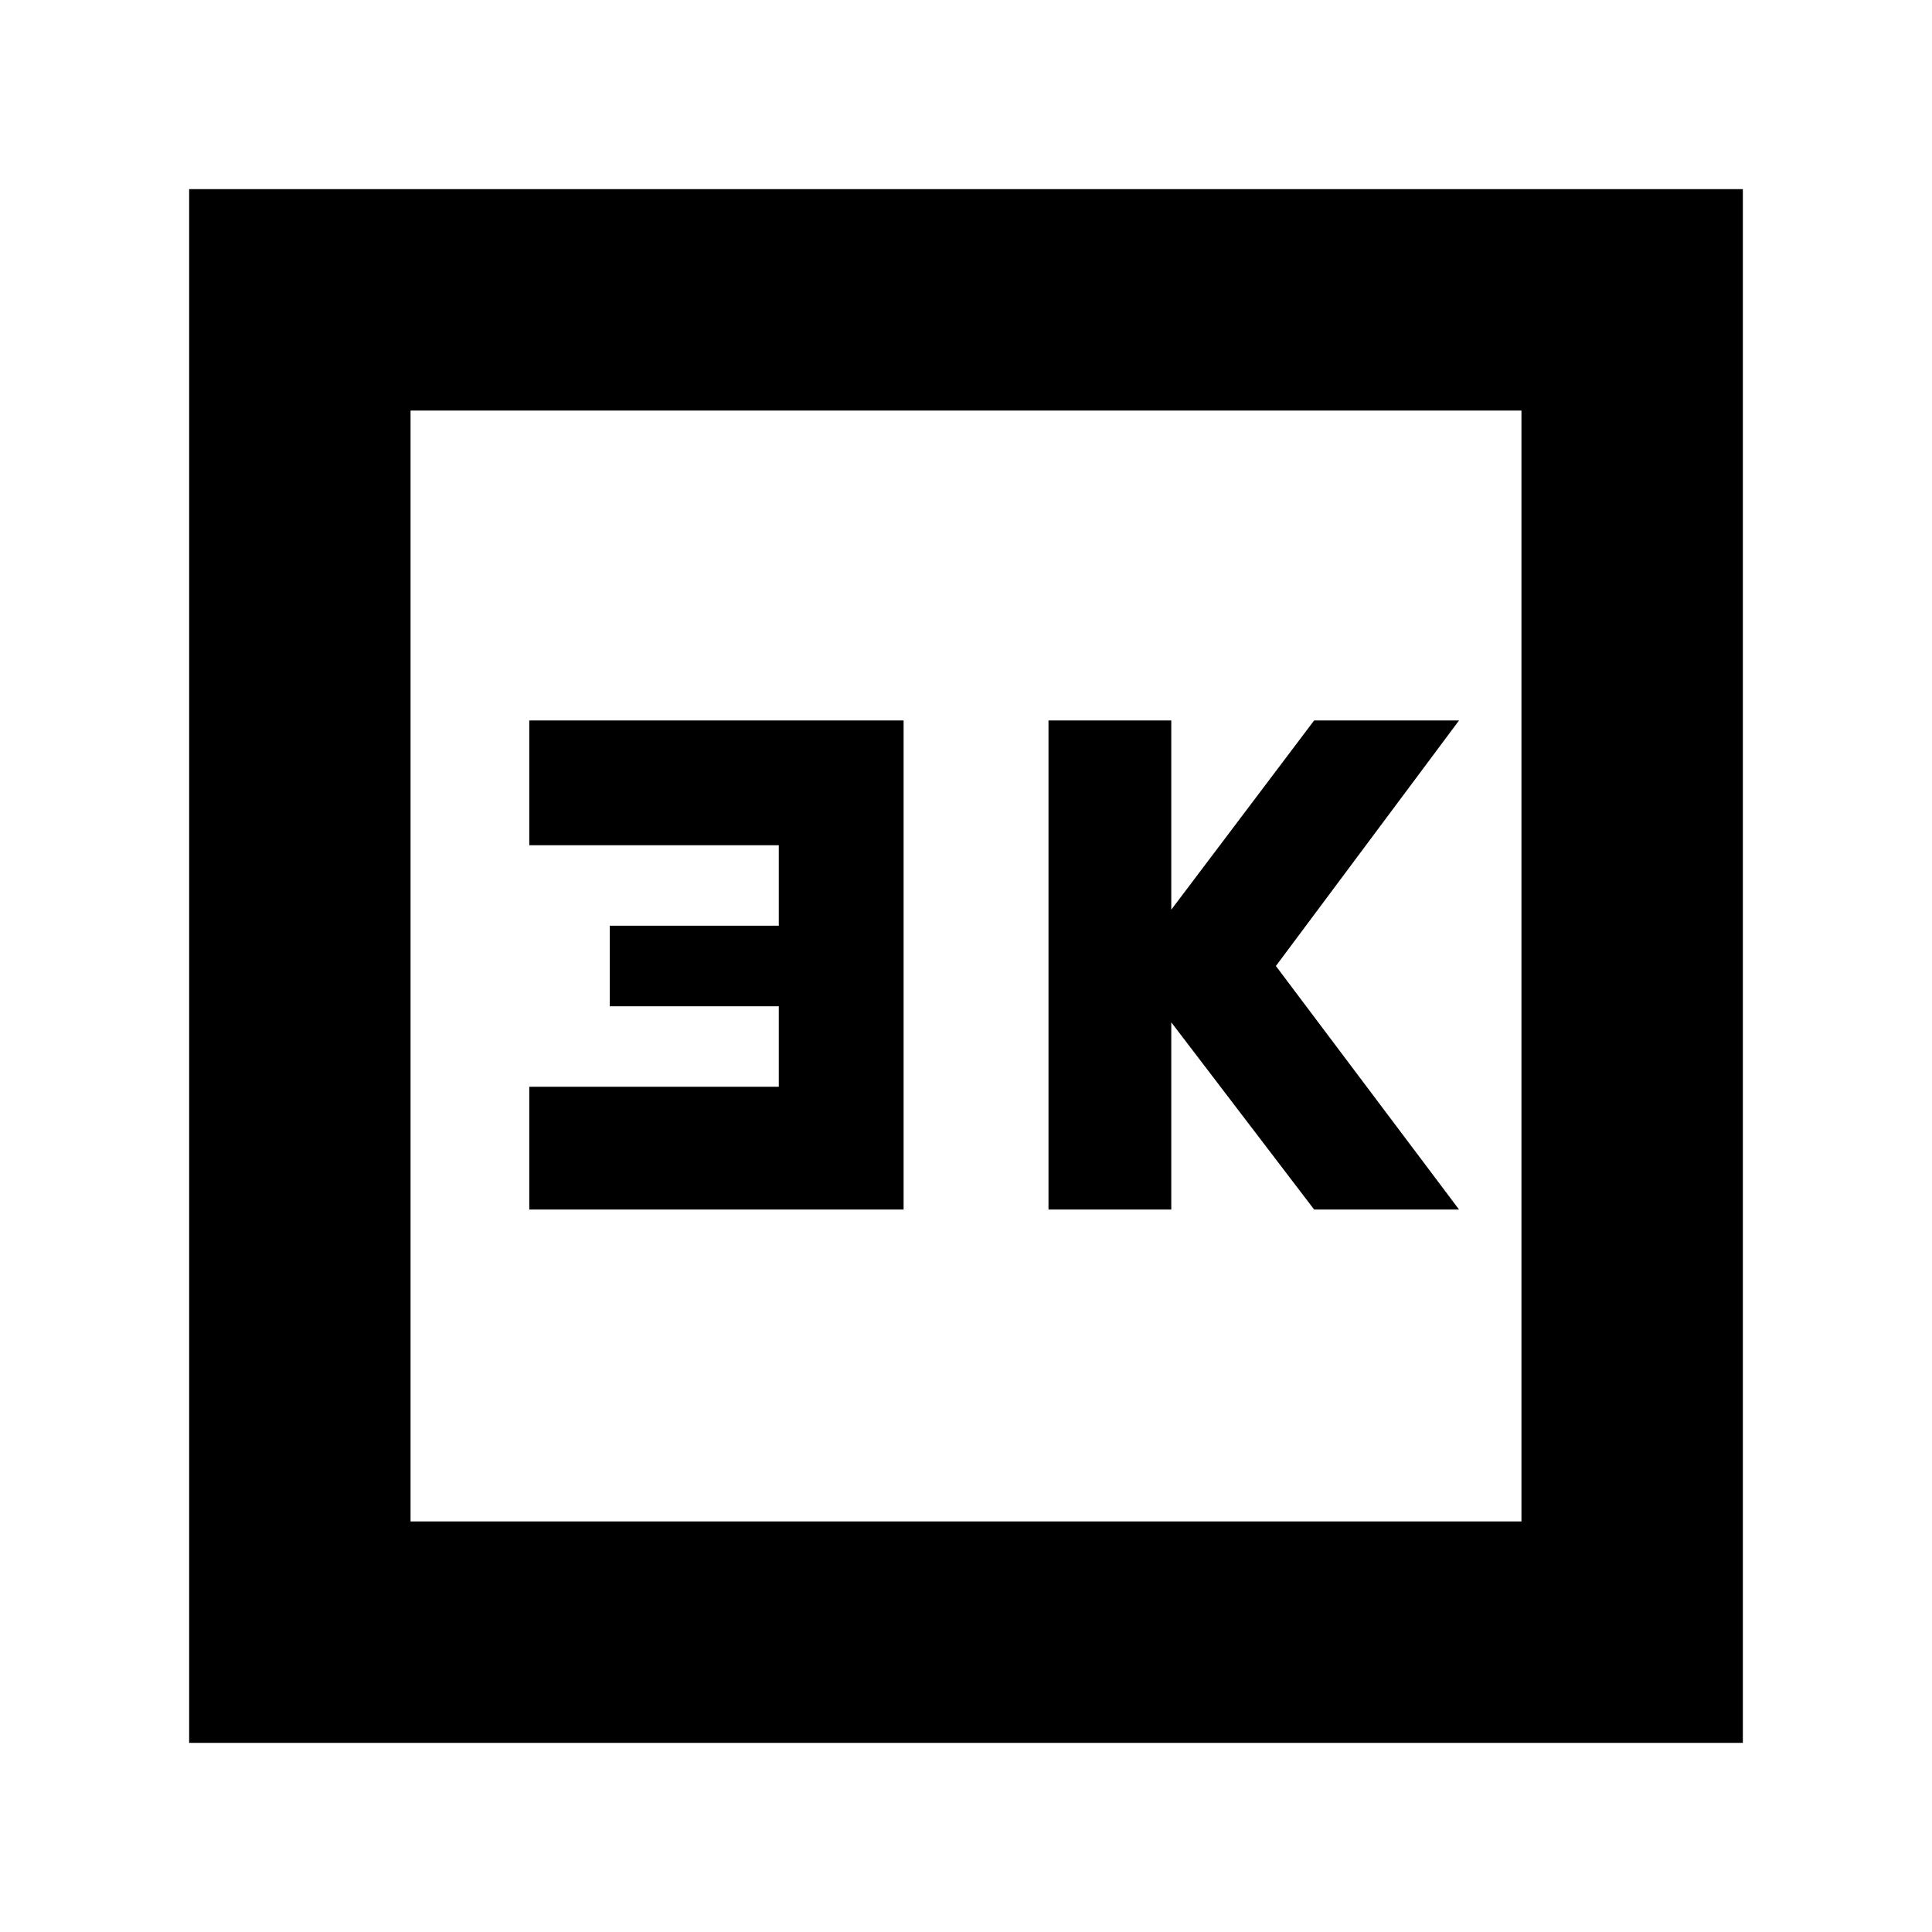 <svg xmlns="http://www.w3.org/2000/svg" height="20" width="20"><path d="M10.854 12.521H12.125V10.583L13.604 12.521H15.104L13.208 10L15.104 7.458H13.604L12.125 9.417V7.458H10.854ZM5.479 12.521H9.354V7.458H5.479V8.75H8.062V9.583H6.312V10.417H8.062V11.25H5.479ZM1.958 18.042V1.958H18.042V18.042ZM4.25 15.75H15.75V4.25H4.25ZM4.25 15.75V4.25V15.75Z"/></svg>